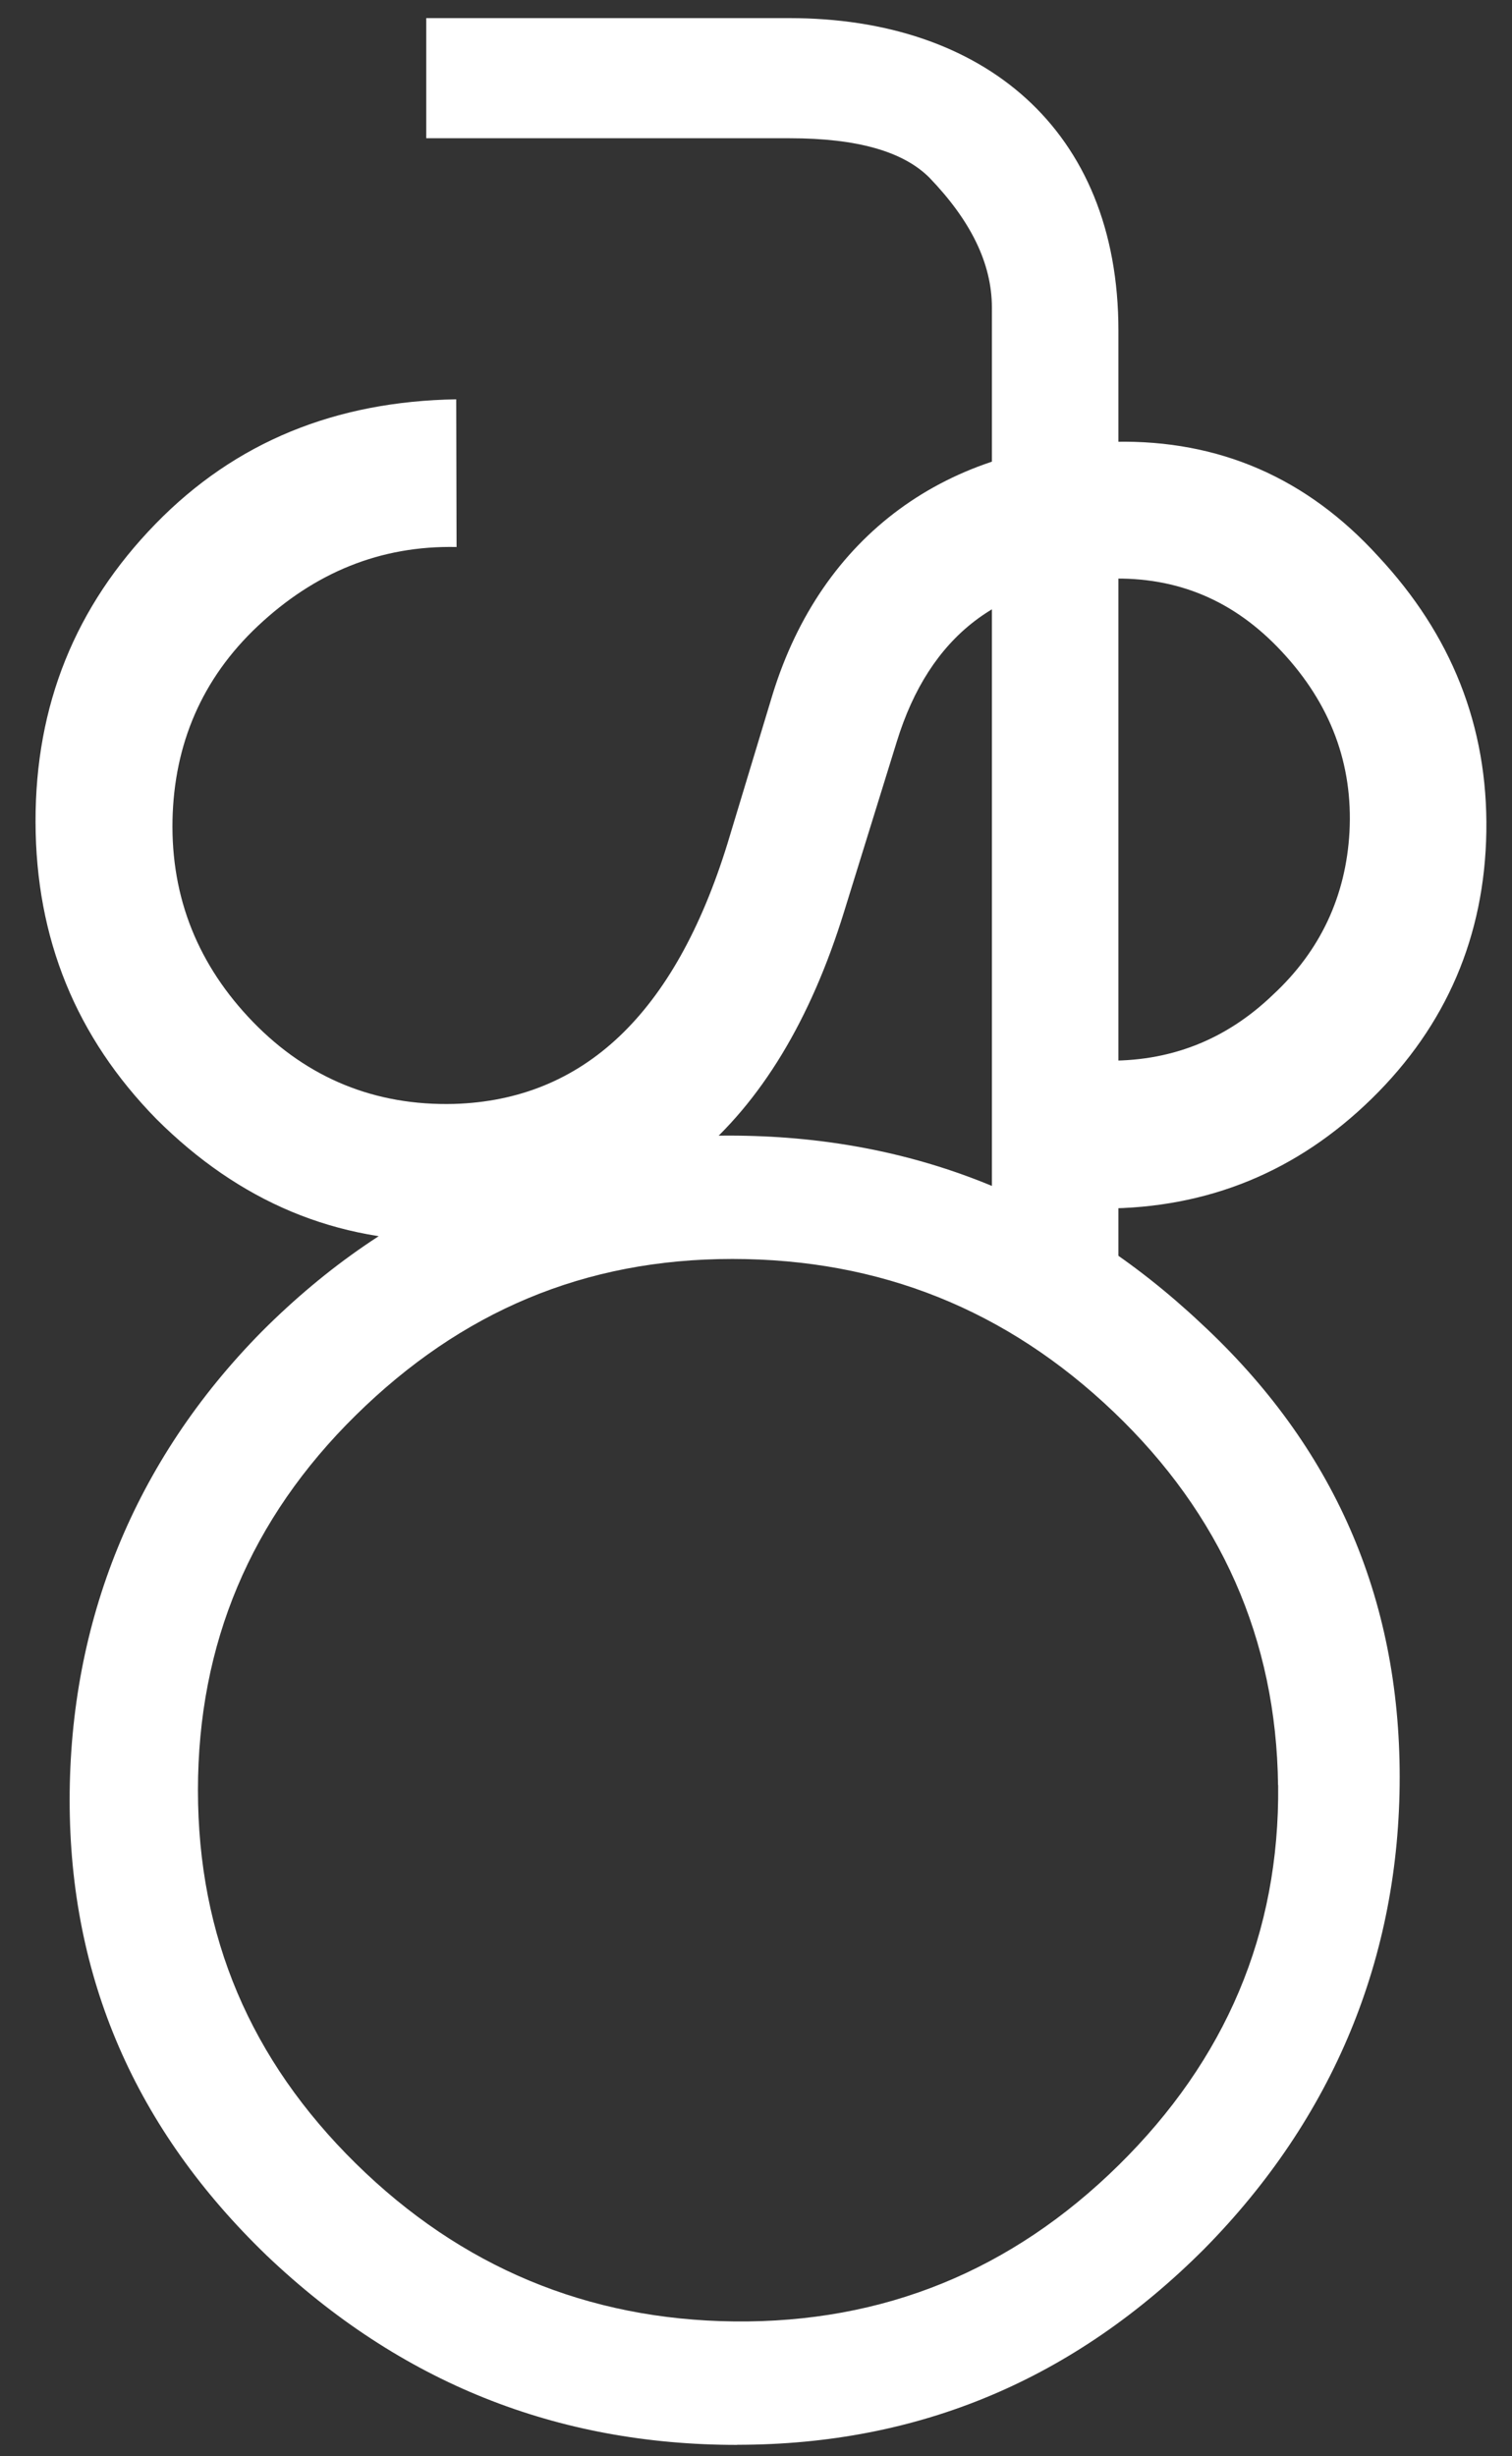 <?xml version="1.0" encoding="UTF-8"?>
<svg xmlns="http://www.w3.org/2000/svg" viewBox="0 0 136.11 221">
    <rect x="0" y="0" width="136.11" height="221" fill="#333333" stroke="none"/>
    <defs>
        <style>.d{fill:#fff;}.e{fill:transparent;}</style>
    </defs>
    <g id="a"/>
    <g id="b">
        <g id="c">
            <g>
                <rect class="e" x=".5" y=".5" width="135.11" height="220"/>
                <path class="e" d="M136.11,221H0V0H136.11V221ZM1,220H135.11V1H1V220Z"/>
            </g>
            <path class="d"
                  d="M41.11,49.22c-6.9-.15-12.81,2.33-17.89,7.1s-7.54,10.69-7.69,17.43c-.15,7.06,2.33,13.14,7.26,18.22,4.94,5.08,11.02,7.54,18.08,7.36,11.66-.35,19.86-8.09,24.6-23.37l4.08-13.48c4.41-14.3,15.73-22.54,30.84-22.73,9.36-.18,17.25,3.25,23.67,10.3,6.58,7.05,9.89,15.26,9.74,24.79-.15,9.36-3.58,17.42-10.3,24s-14.76,9.88-24.13,9.9l-.03-13.31c5.92,.15,11-1.83,15.27-5.94,4.26-3.95,6.55-8.88,6.87-14.63,.32-6.08-1.67-11.5-6.11-16.25-4.28-4.59-9.38-6.72-15.45-6.54-9.86,.18-16.25,5.12-19.19,14.66l-4.74,15.29c-6.04,19.56-17.85,29.44-35.43,29.64-10.35,.18-19.06-3.58-26.47-10.96-7.24-7.38-10.87-16.24-10.89-26.75-.02-10.51,3.58-19.39,10.79-26.8,7.21-7.41,16.24-11.04,27.08-11.22l.03,13.31Z"/>
            <path class="d"
                  d="M66.36,219.99c-16.28,0-30.34-5.62-42.33-17.02-11.84-11.4-17.76-25.01-17.76-41s5.77-30.49,17.32-42.18c11.69-11.69,25.6-17.61,42.03-17.61s30.49,5.62,42.47,16.87c11.99,11.1,17.91,24.71,17.91,40.85s-5.92,30.63-17.61,42.47c-11.69,11.69-25.6,17.61-42.03,17.61Zm48.69-59.35c-.15-13.17-5.18-24.42-14.8-33.6s-21.02-13.76-34.33-13.76-24.42,4.74-33.89,14.06c-9.47,9.32-14.21,20.57-14.21,33.74s4.74,24.27,14.21,33.59c9.47,9.32,20.87,14.06,34.04,14.21,13.47,.15,25.01-4.59,34.63-14.06,9.62-9.47,14.5-20.87,14.36-34.19Z"/>
            <path class="d"
                  d="M38.37,1.63h32.71c17.32,0,29.6,9.92,29.6,28.12V115.59h-11.39V27.68c0-4-1.92-7.84-5.62-11.69-2.37-2.37-6.51-3.55-12.58-3.55H38.37V1.63Z"/>
        </g>
    </g>
</svg>
